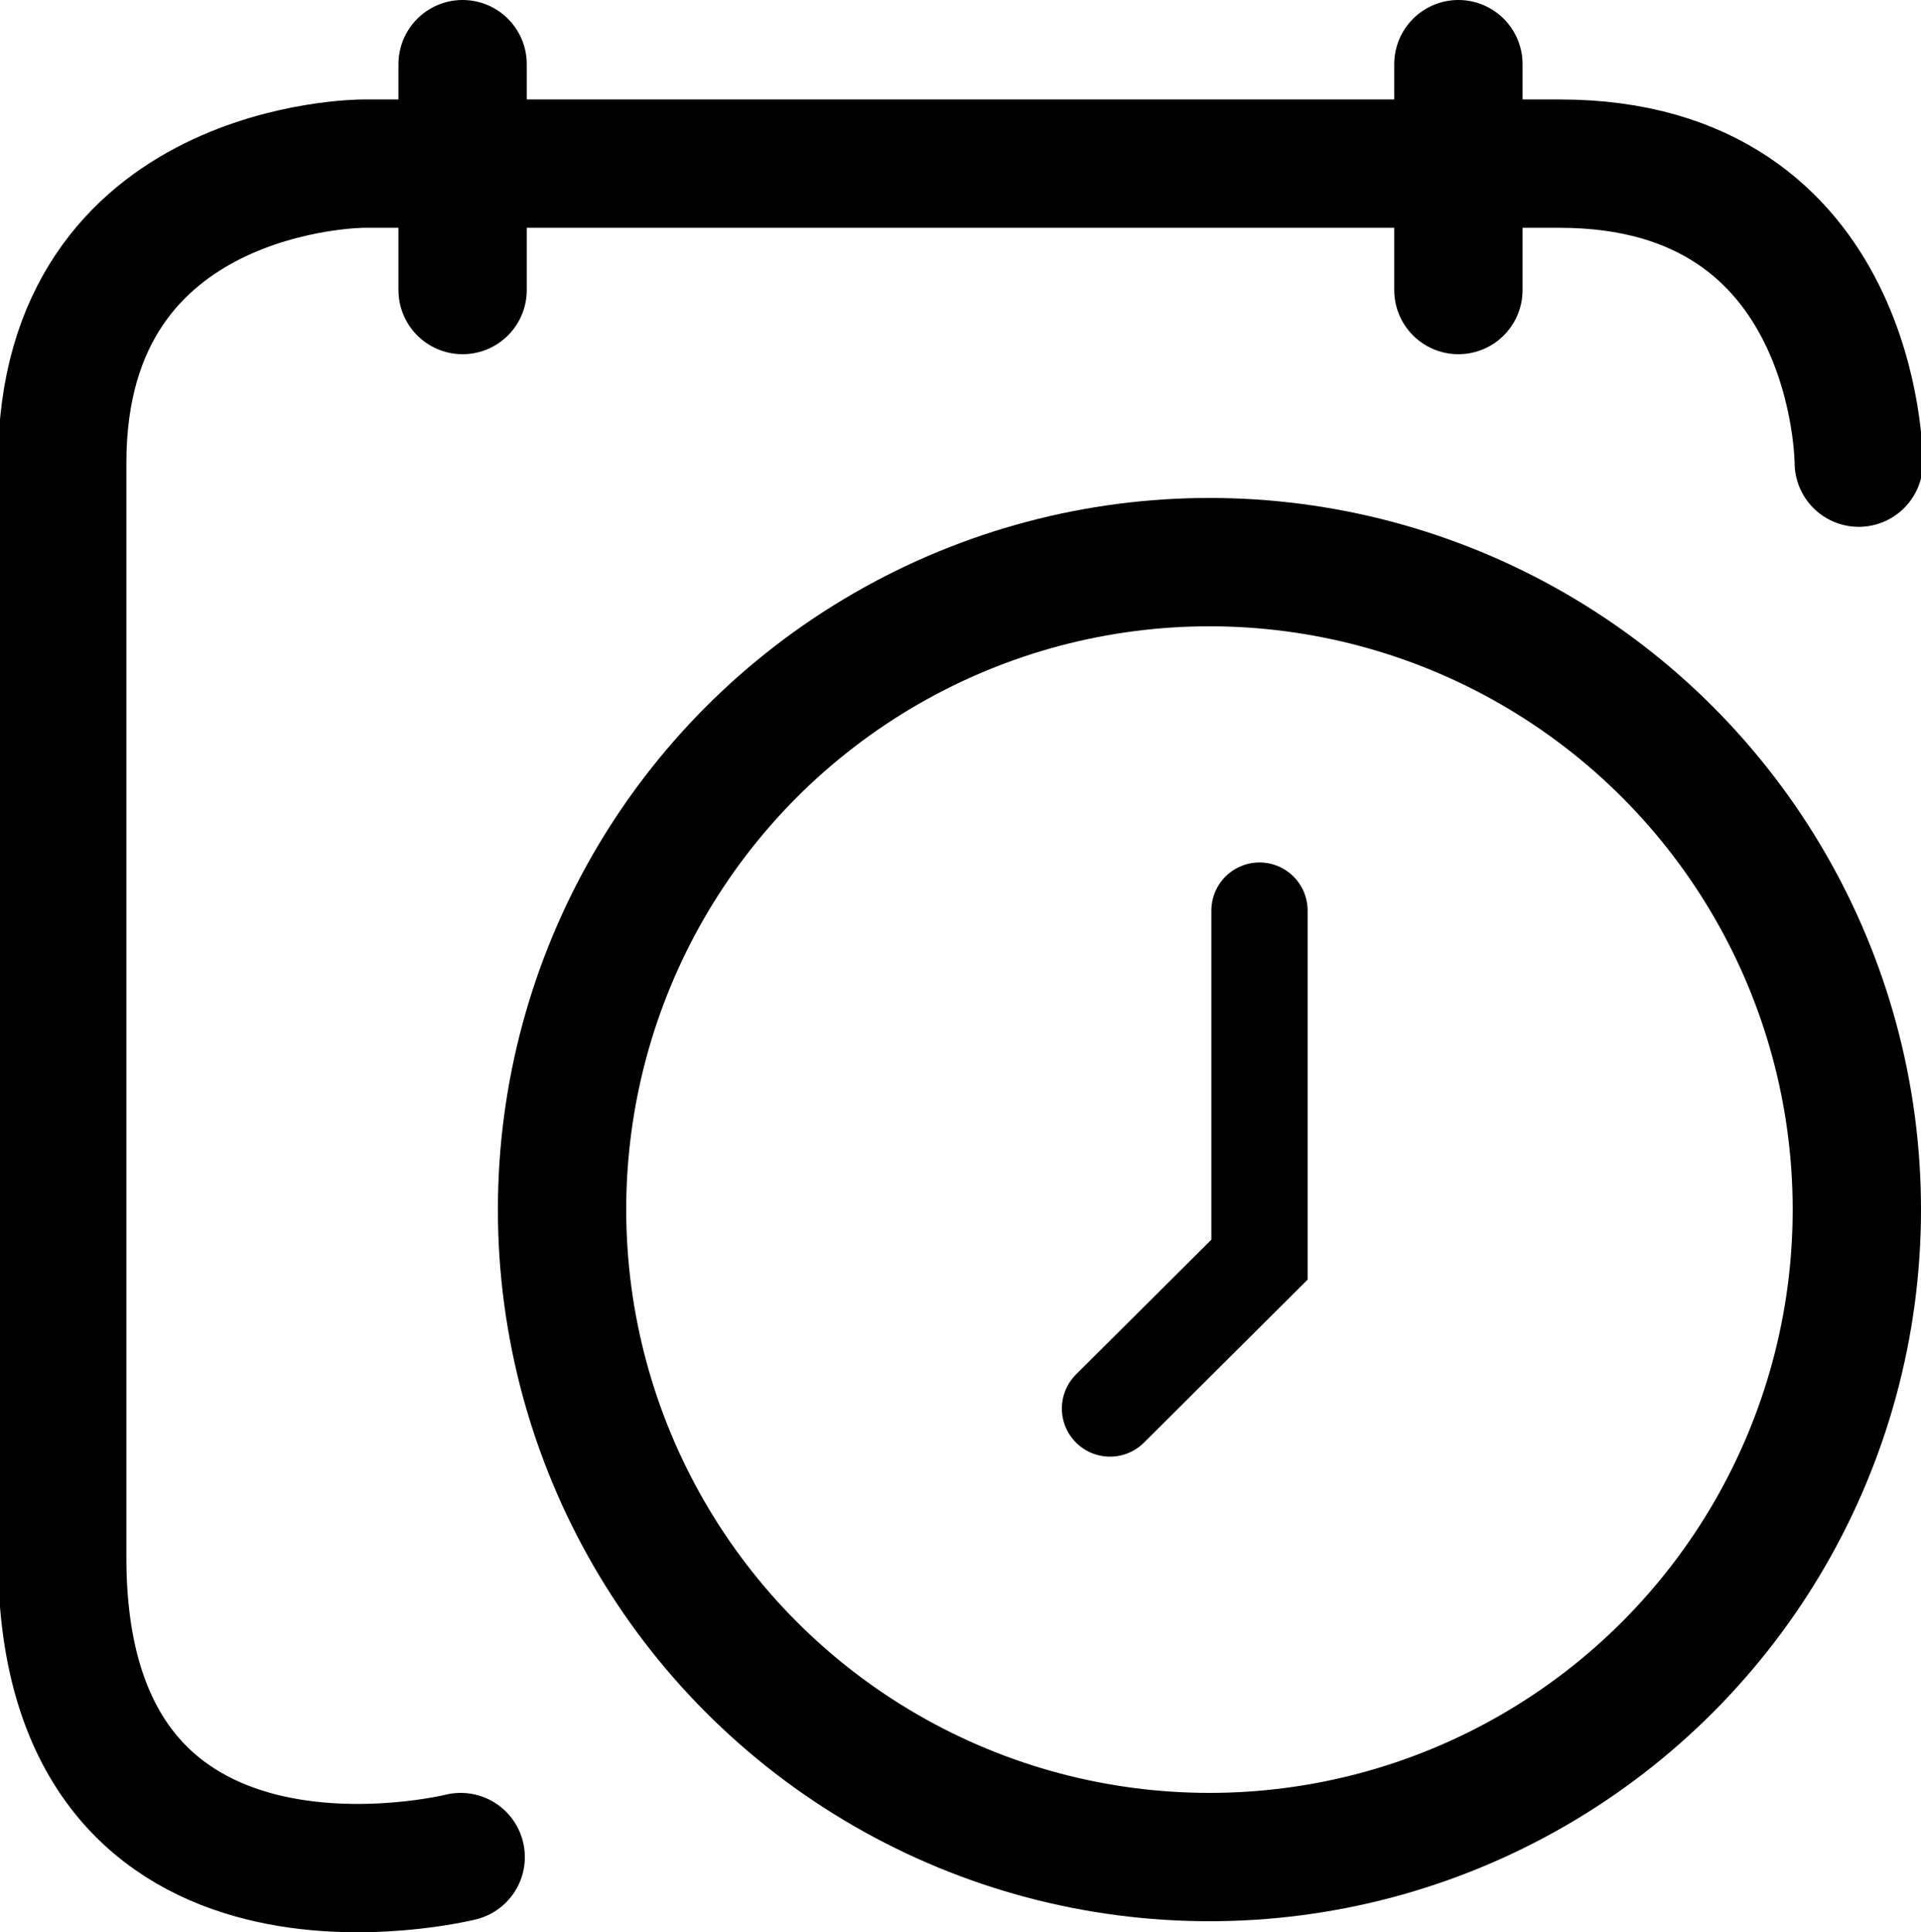 <svg id="Layer_2" data-name="Layer 2" xmlns="http://www.w3.org/2000/svg" width="29.94" height="30.11" viewBox="0 0 29.94 30.11"><defs><style>.cls-1,.cls-2,.cls-3,.cls-4{fill:none;stroke:#000;}.cls-1,.cls-3,.cls-4{stroke-miterlimit:10;}.cls-1,.cls-2,.cls-3{stroke-width:2px;}.cls-2,.cls-3,.cls-4{stroke-linecap:round;}.cls-2{stroke-linejoin:round;}.cls-4{stroke-width:1.5px;}</style></defs><title>Untitled-2</title><circle class="cls-1" cx="18.85" cy="18.85" r="10.09"/><path class="cls-2" d="M29,7.21s0-4.66-4.66-4.66H5.69S1,2.55,1,7.21V24.28c0,6.21,6.21,4.66,6.21,4.66" transform="translate(-0.03 0)"/><line class="cls-3" x1="7.21" y1="1" x2="7.21" y2="4.52"/><line class="cls-3" x1="22.73" y1="1" x2="22.73" y2="4.52"/><polyline class="cls-4" points="19.63 14.19 19.63 19.63 17.3 21.95"/></svg>